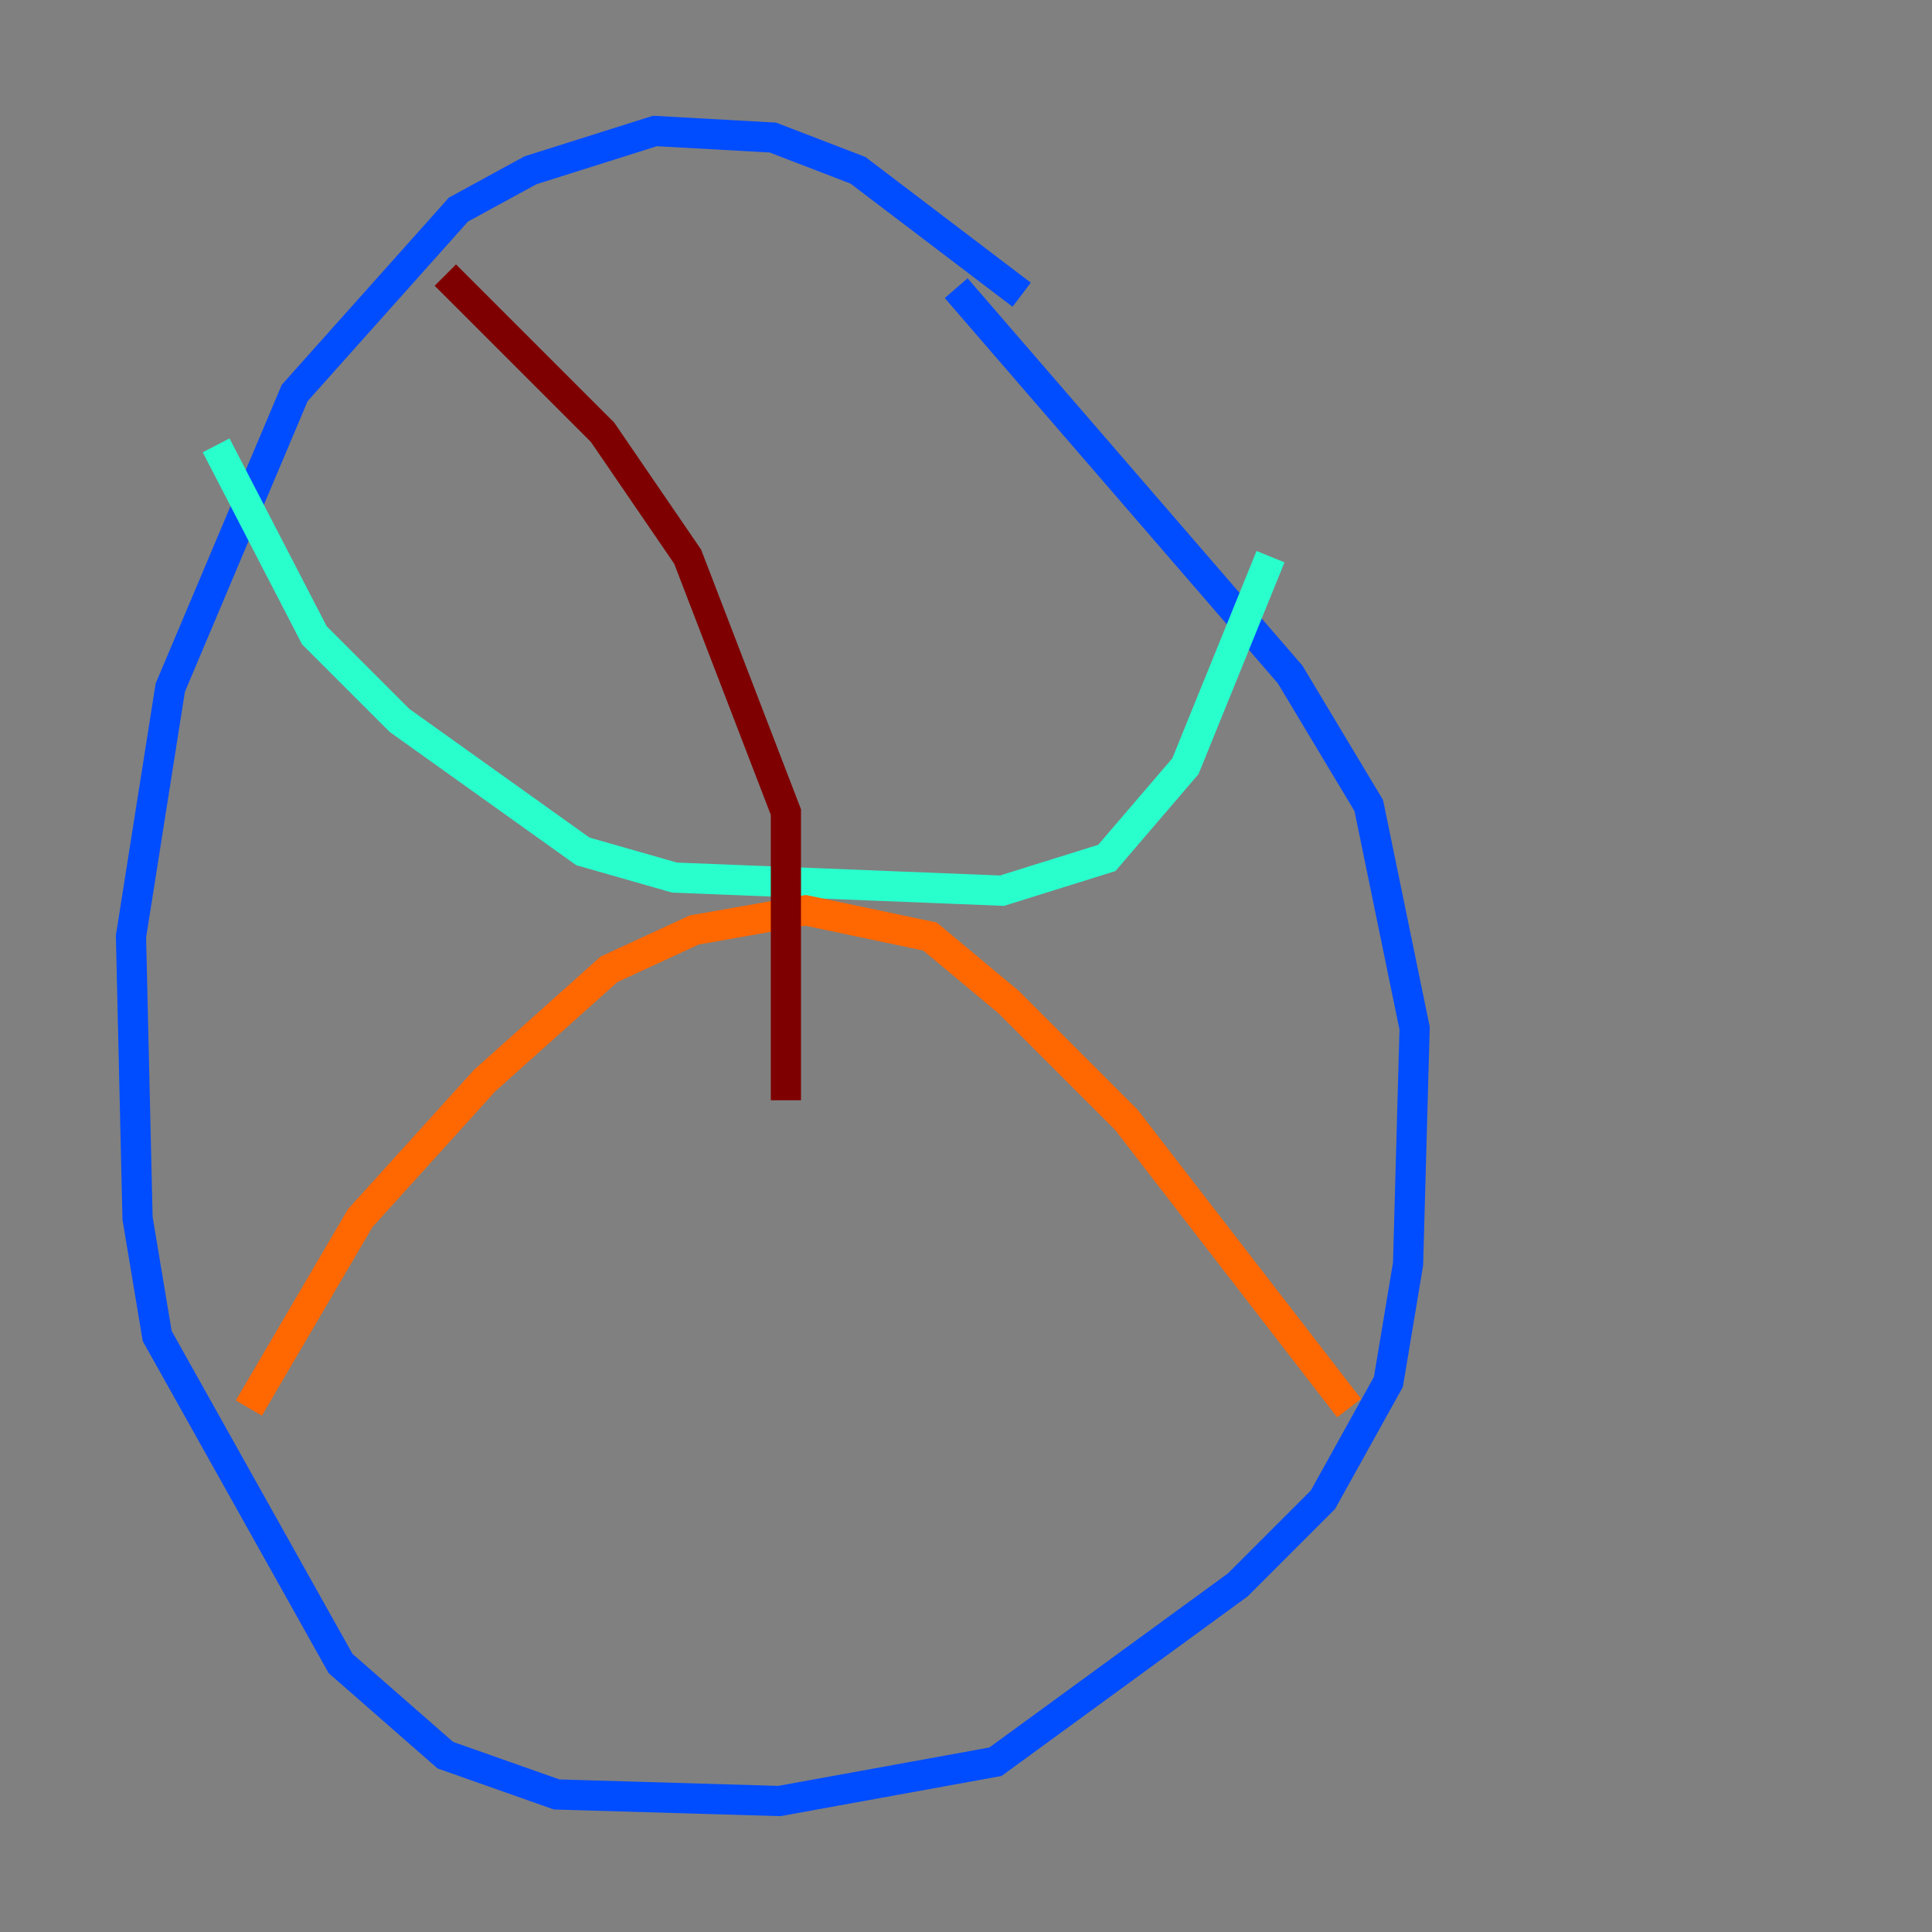 <?xml version="1.0" encoding="utf-8" ?>
<svg baseProfile="tiny" height="128" version="1.2" viewBox="0,0,128,128" width="128" xmlns="http://www.w3.org/2000/svg" xmlns:ev="http://www.w3.org/2001/xml-events" xmlns:xlink="http://www.w3.org/1999/xlink"><rect x="0" y="0" width="128" height="128" fill="#808080" stroke="none"/><defs /><polyline fill="none" points="68.556,19.959 68.556,19.959" stroke="#00007f" stroke-width="2" /><polyline fill="none" points="67.688,19.525 56.841,11.281 51.2,9.112 43.39,8.678 35.146,11.281 30.373,13.885 19.525,26.034 11.281,45.559 8.678,62.047 9.112,80.705 10.414,88.515 22.563,110.21 29.505,116.285 36.881,118.888 51.634,119.322 65.953,116.719 82.007,105.003 87.647,99.363 91.986,91.552 93.288,83.742 93.722,68.122 90.685,53.37 85.478,44.691 63.349,19.091" stroke="#004cff" stroke-width="2" /><polyline fill="none" points="14.319,29.505 20.827,42.088 26.468,47.729 38.617,56.407 44.691,58.142 66.386,59.01 73.329,56.841 78.536,50.766 84.176,36.881" stroke="#29ffcd" stroke-width="2" /><polyline fill="none" points="16.488,93.288 16.488,93.288" stroke="#cdff29" stroke-width="2" /><polyline fill="none" points="16.488,93.288 23.864,80.705 32.108,71.593 40.352,64.217 45.993,61.614 53.37,60.312 61.614,62.047 66.82,66.386 74.63,74.197 89.383,93.288" stroke="#ff6700" stroke-width="2" /><polyline fill="none" points="29.505,18.224 39.919,28.637 45.559,36.881 52.068,53.803 52.068,72.895" stroke="#7f0000" stroke-width="2" /></svg>